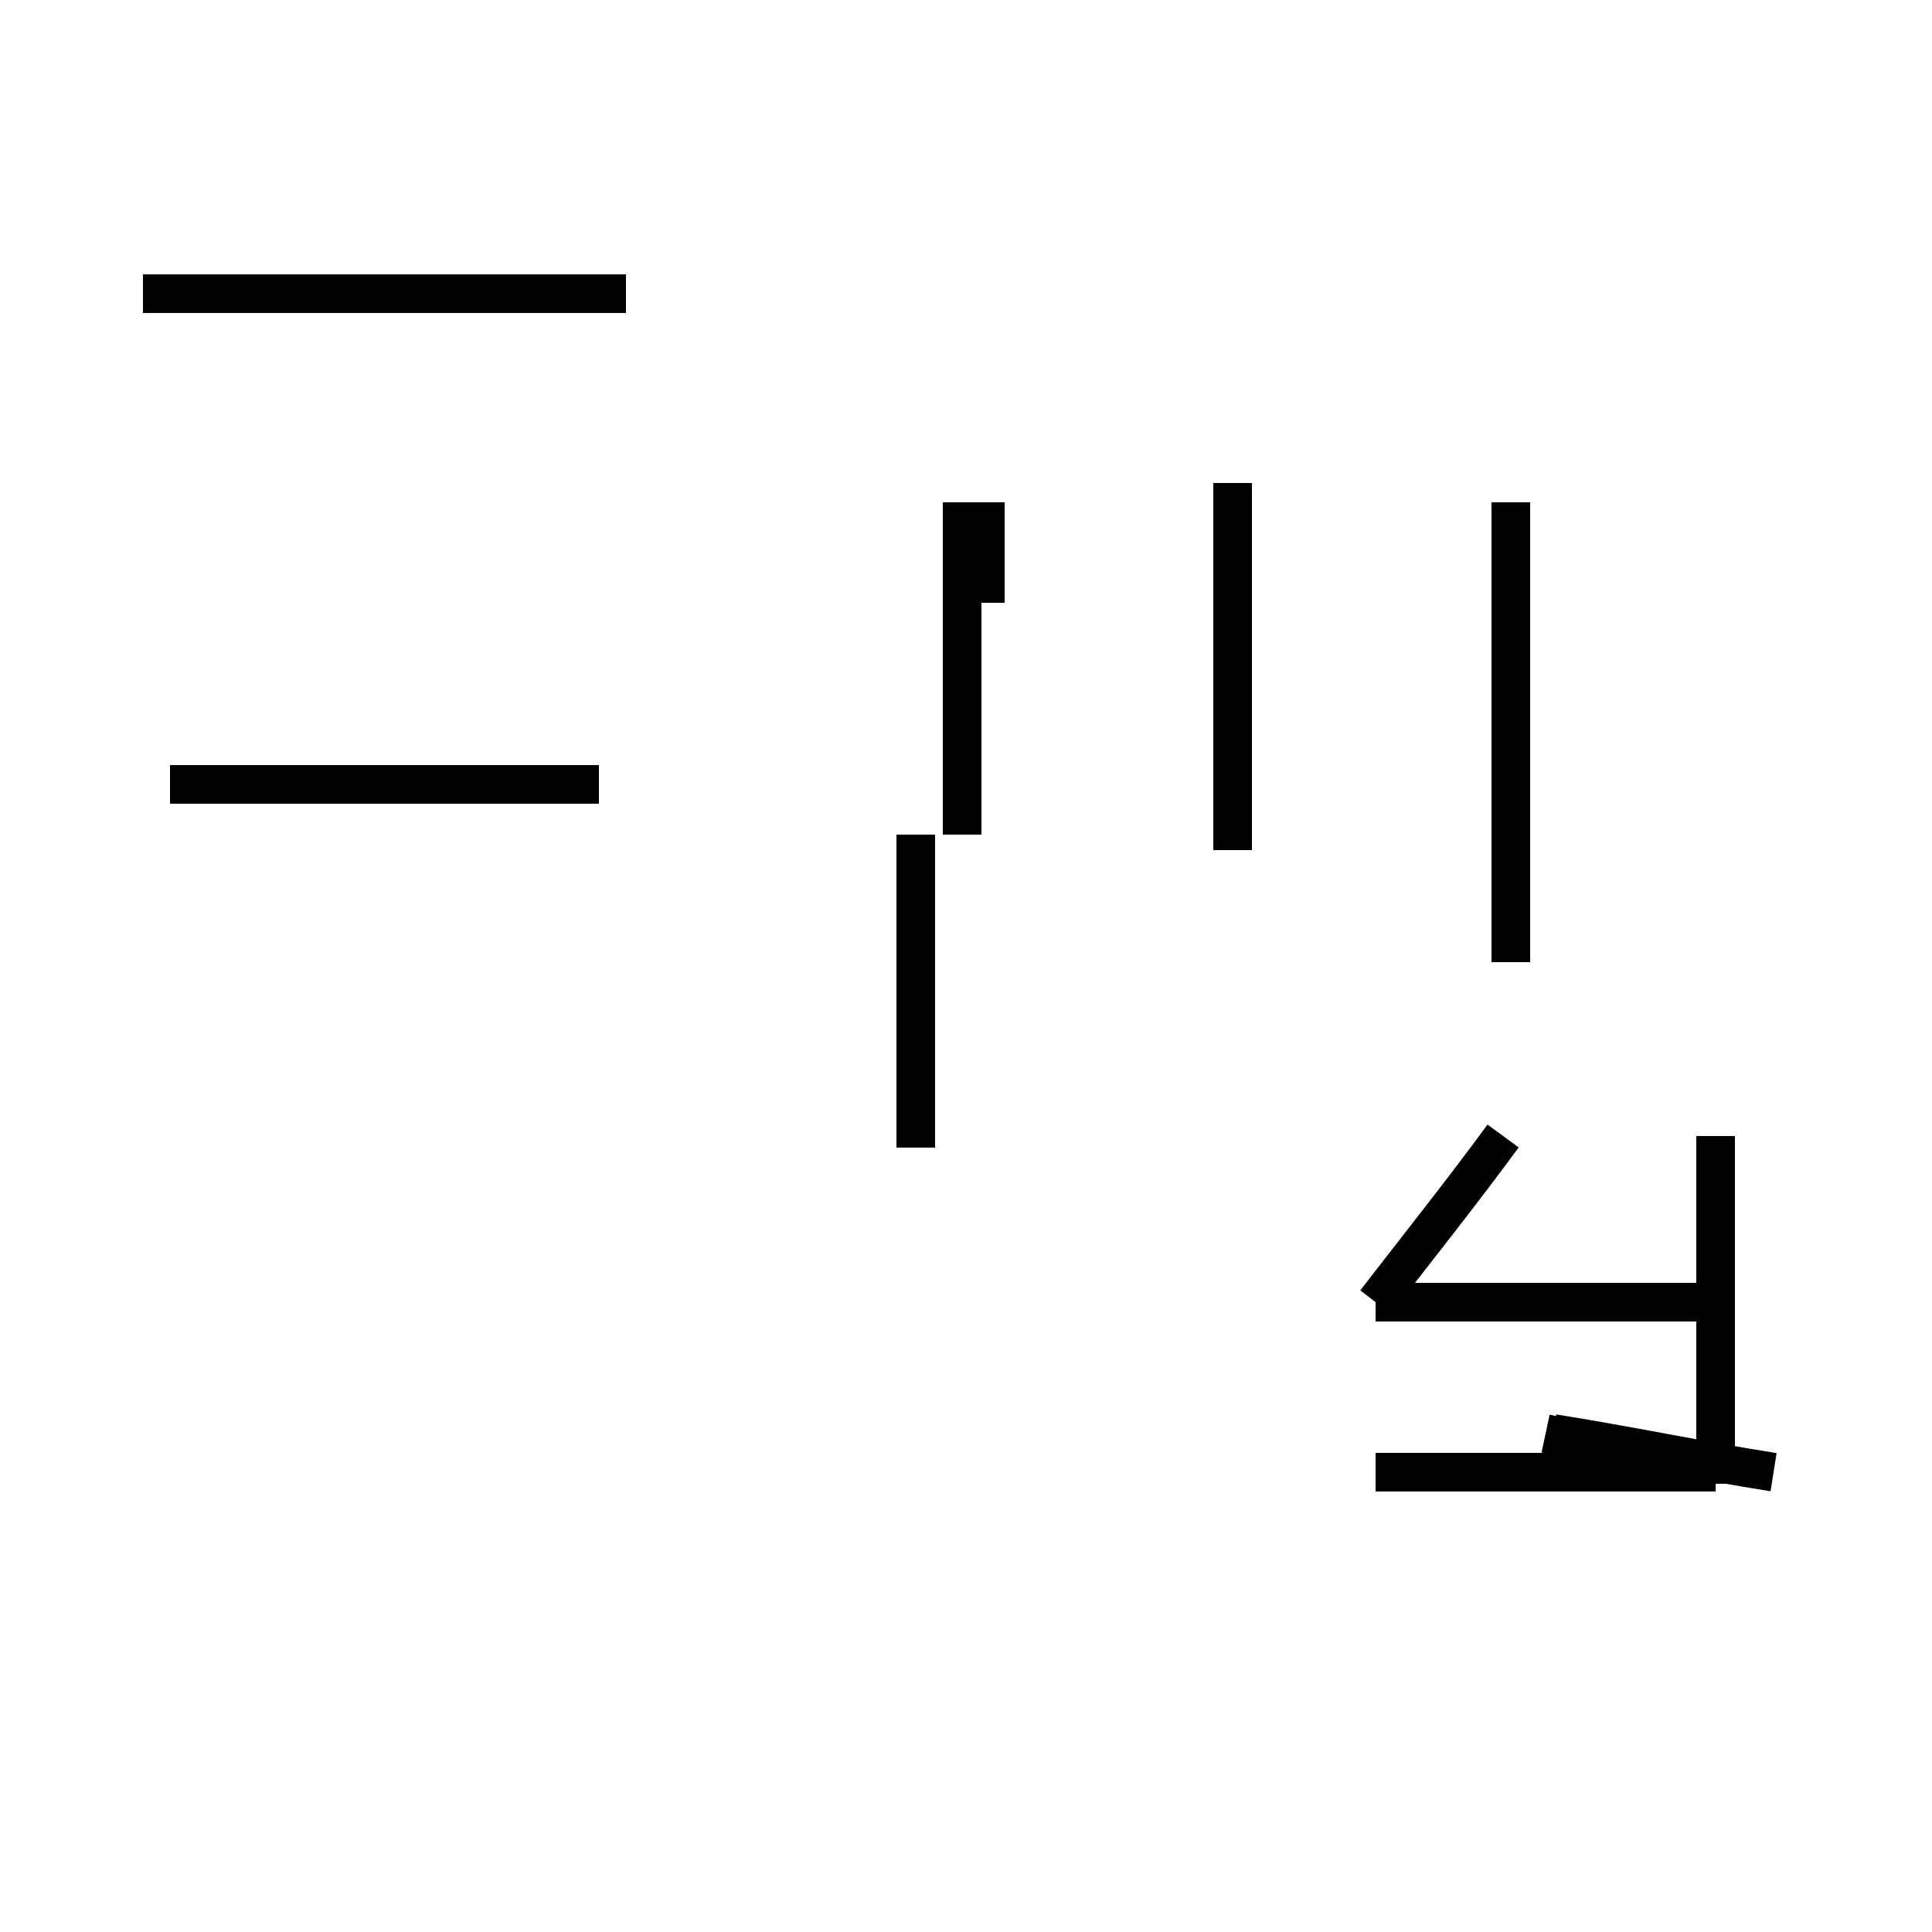 <?xml version='1.0' encoding='utf8'?>
<svg viewBox="0.0 -44.0 50.0 50.0" version="1.1" xmlns="http://www.w3.org/2000/svg">
<rect x="0.0" y="-44.0" width="50.0" height="50.0" fill="#808080" stroke="none"/>
<rect x="-1000" y="-1000" width="2000" height="2000" stroke="white" fill="white"/>
<g style="fill:none; stroke:#000000;  stroke-width:1">
<path d="M 15.5 23.7 L 4.4 23.7 M 16.2 36.4 L 3.7 36.4 M 25.5 31.0 L 25.5 28.4 M 39.1 19.1 L 39.1 31.0 M 24.9 22.4 L 24.9 31.0 M 31.9 31.5 L 31.9 22.0 M 23.7 14.3 L 23.7 22.4 M 44.4 5.6 L 44.4 14.6 M 45.9 5.9 C 44.0 6.2 42.1 6.6 40.2 6.9 M 44.4 5.9 C 43.0 6.2 41.4 6.6 40.0 6.9 M 35.6 10.3 C 36.6 11.6 37.8 13.1 38.9 14.6 M 44.4 10.3 L 35.6 10.3 M 44.4 5.9 L 35.6 5.9 " transform="scale(1, -1)" />
</g>
</svg>